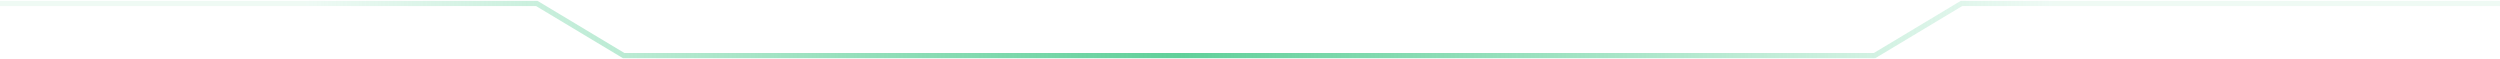 <svg width="1439" height="34" viewBox="0 0 1439 34" fill="none" xmlns="http://www.w3.org/2000/svg">
<path d="M-1 2H309L359 32H719H1079L1129 2H1439" stroke="url(#paint0_linear_369_19319)" stroke-width="3"/>
<defs>
<linearGradient id="paint0_linear_369_19319" x1="1358.5" y1="2" x2="-1" y2="2" gradientUnits="userSpaceOnUse">
<stop offset="0.13" stop-color="#60D09A" stop-opacity="0.1"/>
<stop offset="0.5" stop-color="#60D09A"/>
<stop offset="0.87" stop-color="#60D09A" stop-opacity="0.1"/>
</linearGradient>
</defs>
</svg>
